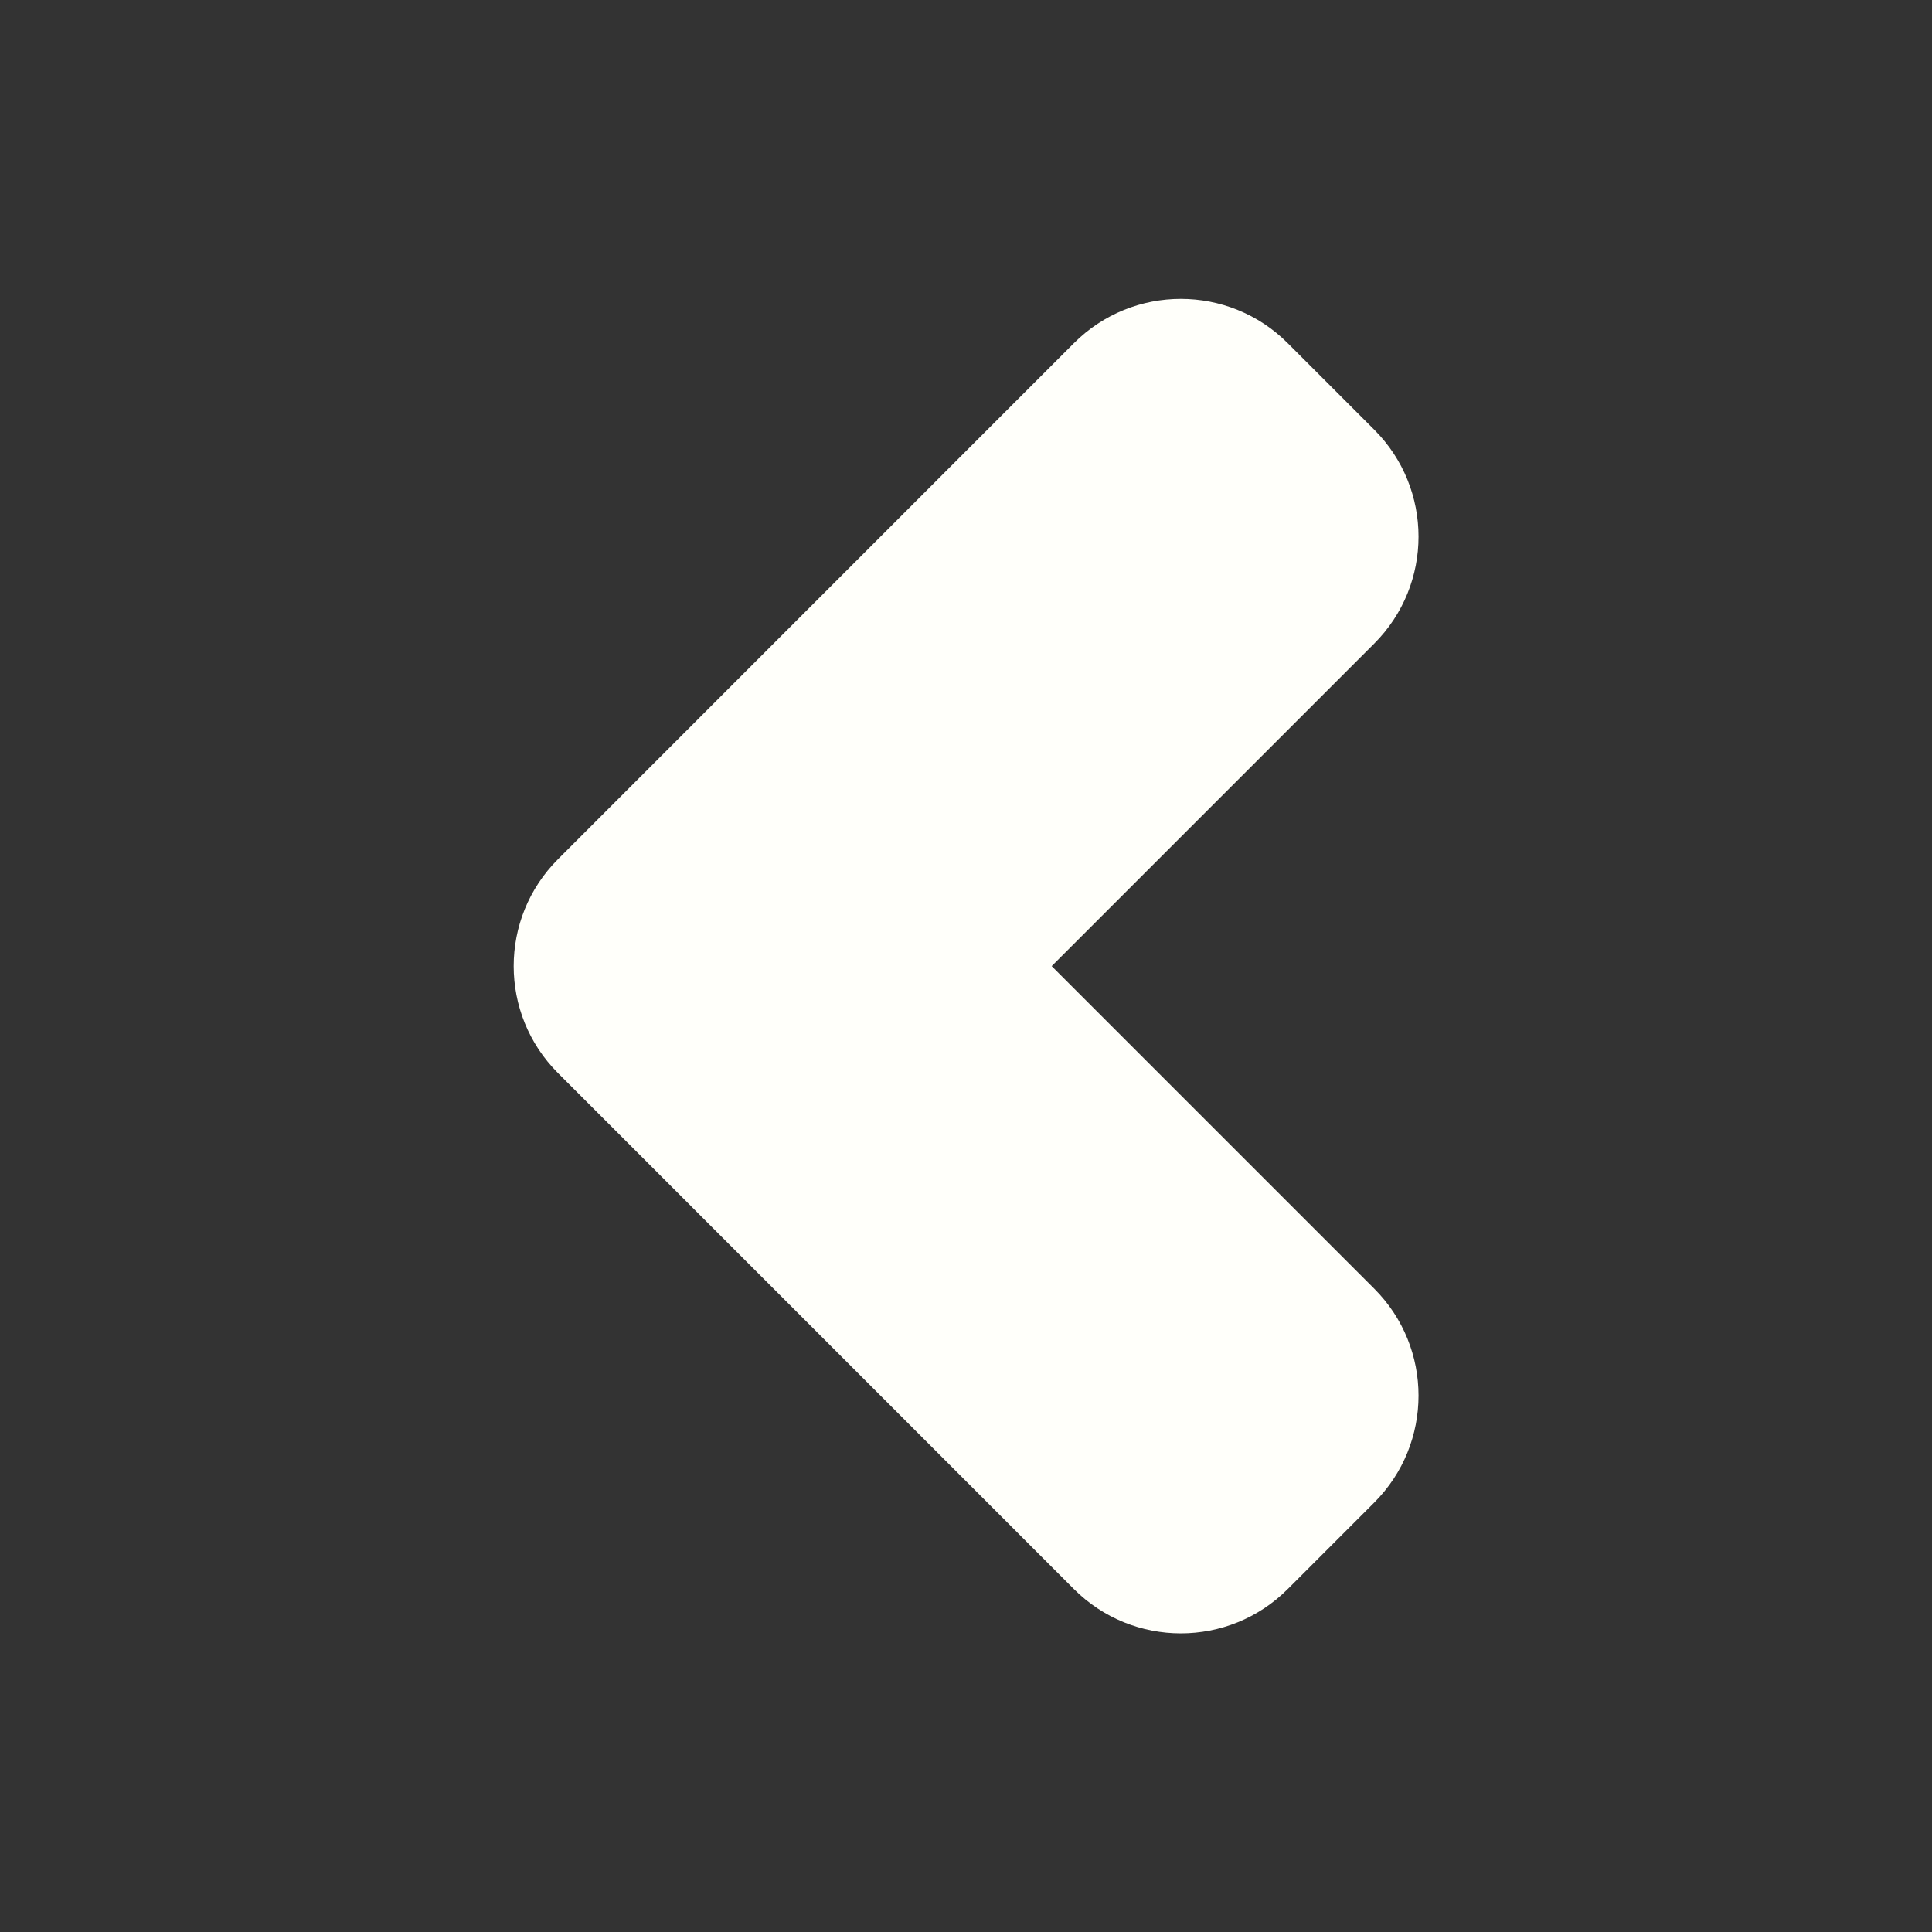 <svg version="1.1" xmlns="http://www.w3.org/2000/svg" xmlns:xlink="http://www.w3.org/1999/xlink" width="72px" height="72px" viewBox="0,0,256,256"><rect x="0" y="0" width="256" height="256" fill="#333333" stroke="none"/><g fill="#fffffa" fill-rule="nonzero" stroke="none" stroke-width="1" stroke-linecap="butt" stroke-linejoin="miter" stroke-miterlimit="10" stroke-dasharray="" stroke-dashoffset="0" font-family="none" font-weight="none" font-size="none" text-anchor="none" style="mix-blend-mode: normal"><g transform="scale(3.556,3.556)"><path d="M40.016,59.212l-19.225,-19.228c-2.2,-2.2 -2.2,-5.767 0,-7.967l19.225,-19.229c2.2,-2.201 5.768,-2.201 7.968,0l3.224,3.224c2.2,2.2 2.2,5.768 0,7.968l-12.02,12.02l12.02,12.02c2.2,2.2 2.2,5.768 0,7.968l-3.224,3.224c-2.2,2.201 -5.767,2.201 -7.968,0z"></path></g></g></svg>